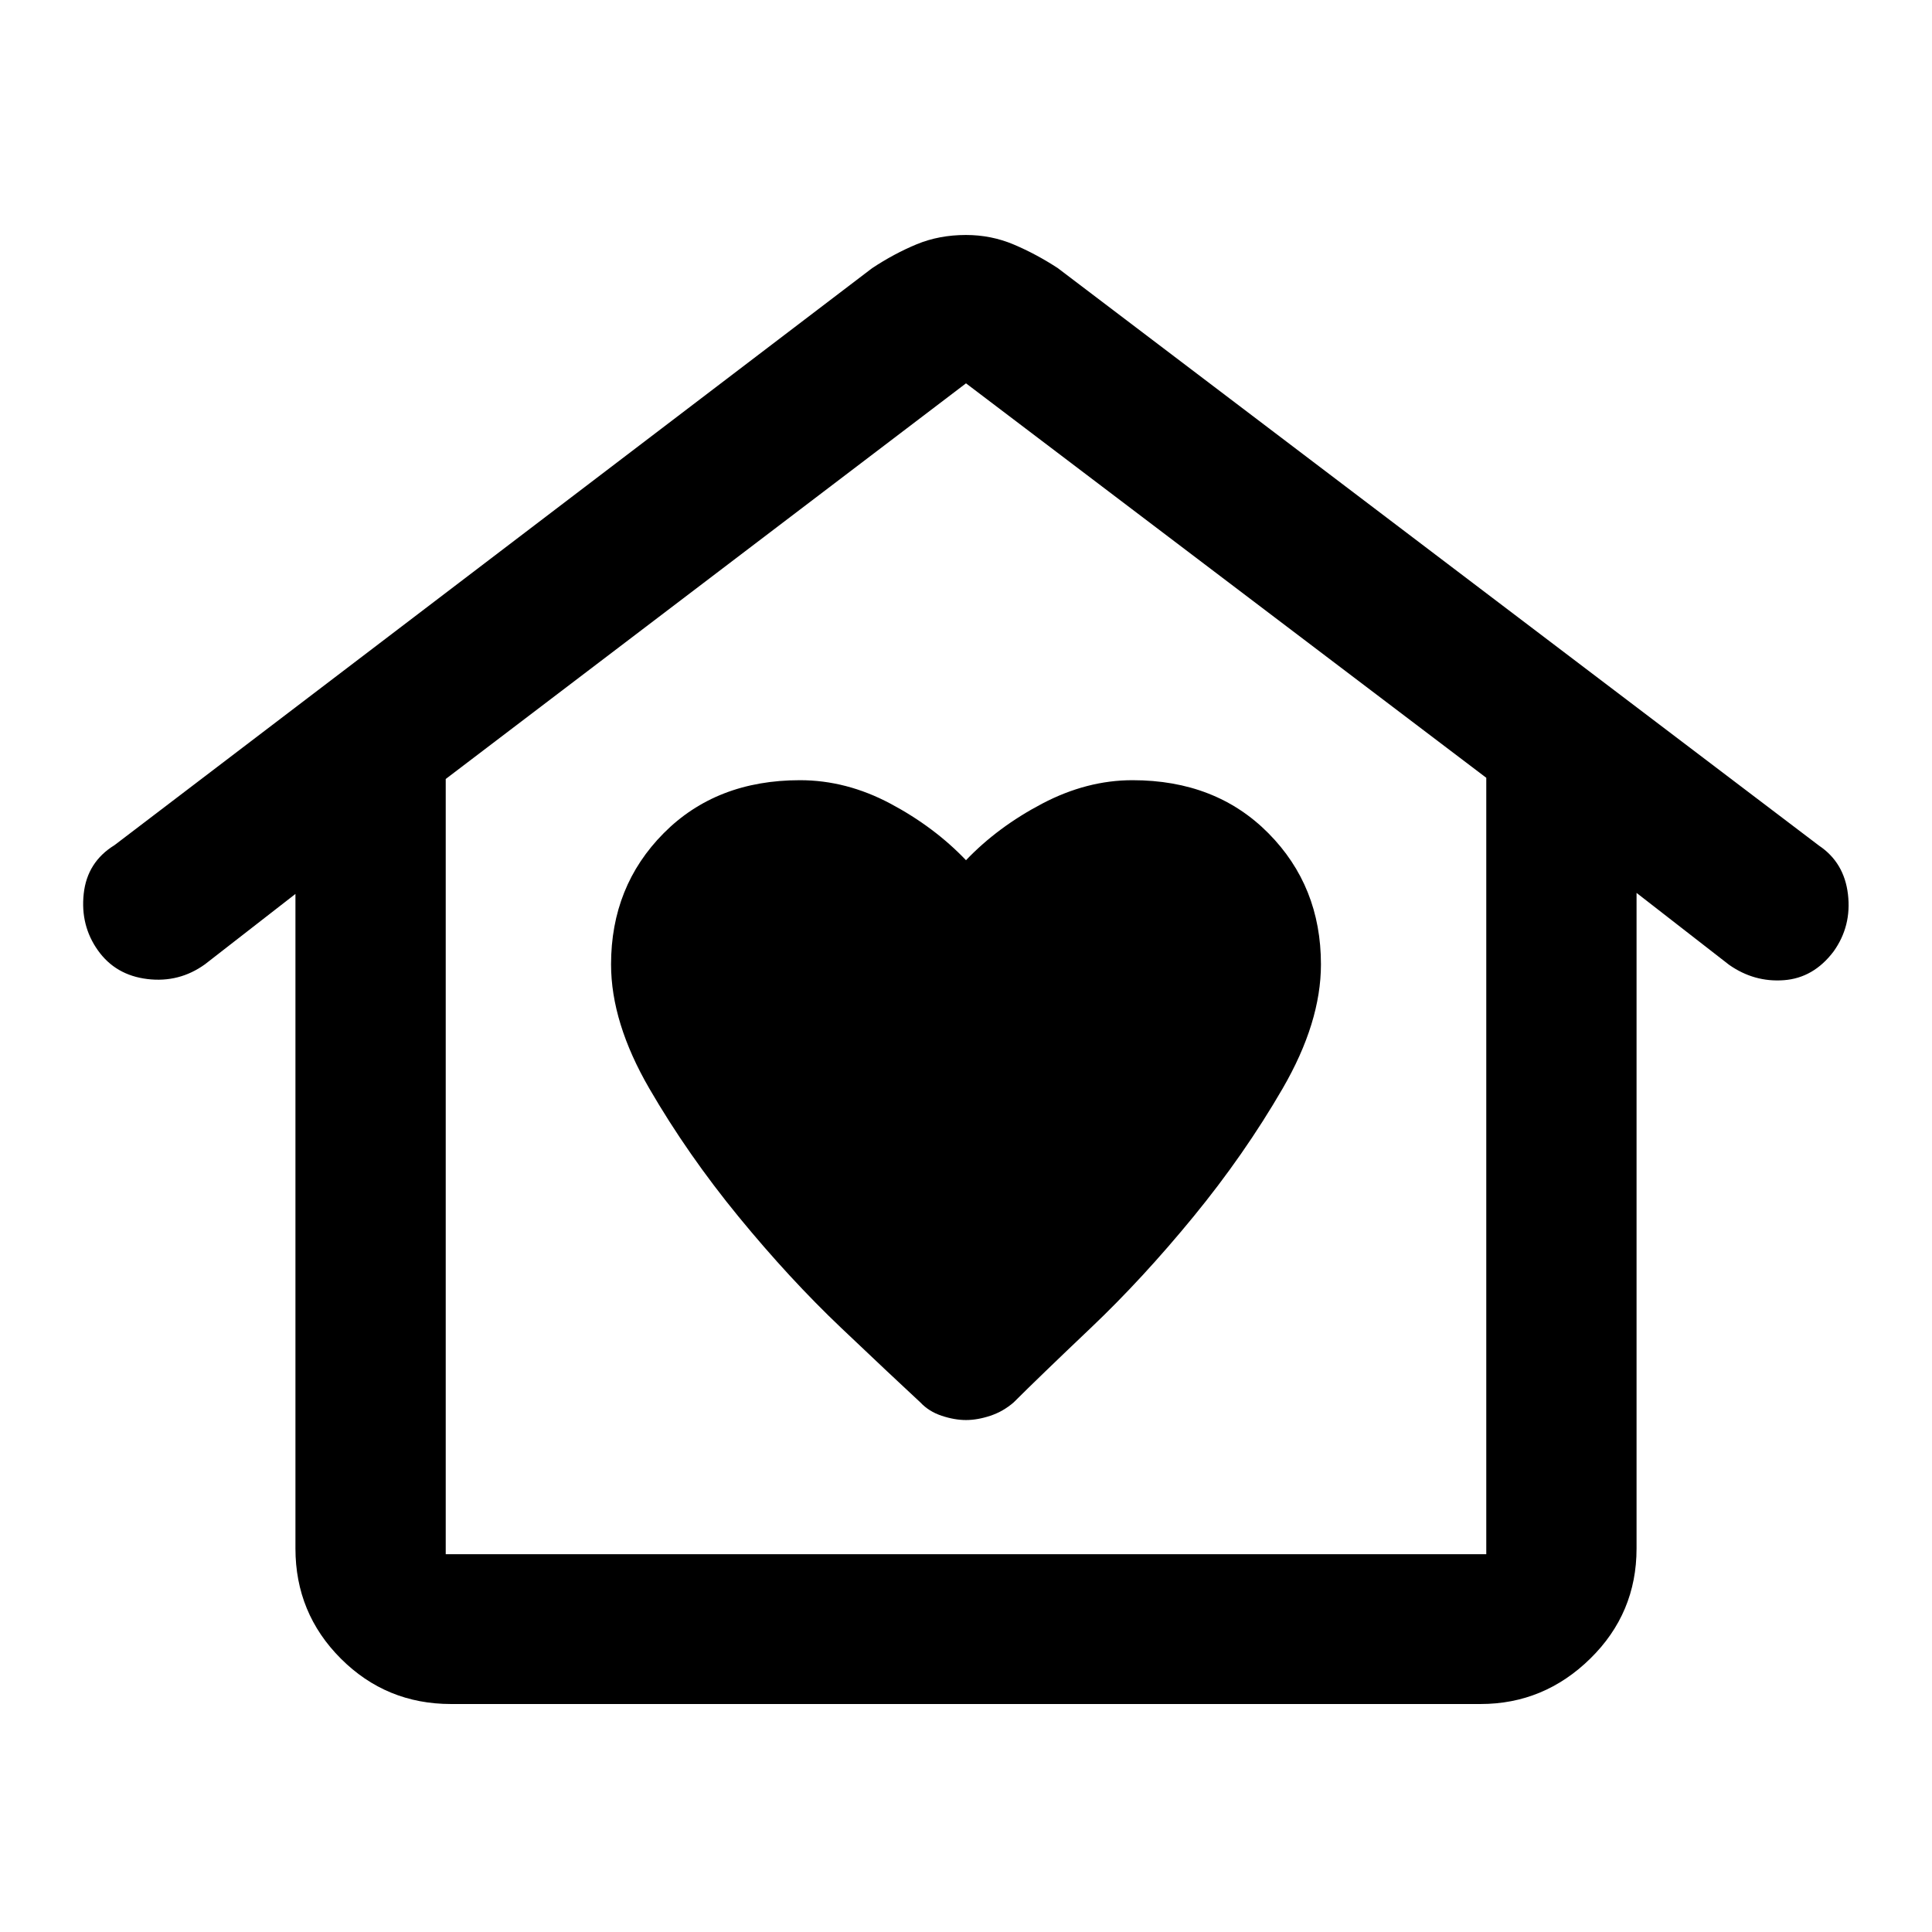 <svg xmlns="http://www.w3.org/2000/svg" height="48" viewBox="0 -960 960 960" width="48"><path d="M480-254.391q5.694 0 12.077-2.12 6.384-2.119 11.603-6.641 12.704-12.674 38.371-37.055 25.666-24.38 50.949-55.224 25.283-30.844 44.326-63.683 19.044-32.838 19.044-61.69 0-38.824-26.108-65.173-26.108-26.349-67.559-26.349-22.66 0-44.801 11.62-22.141 11.619-37.902 28.141-15.761-16.522-37.603-28.141-21.842-11.62-44.893-11.62-41.591 0-67.732 26.349-26.142 26.349-26.142 65.173 0 28.928 19.044 61.729 19.043 32.8 44.326 63.644t50.949 55.224q25.667 24.381 39.371 37.055 4.219 4.522 10.603 6.641 6.383 2.12 12.077 2.12ZM224.109-113.283q-32.185 0-54.745-22.559-22.56-22.56-22.56-54.745v-325.217l-44.956 34.956q-12.826 9.239-28.621 7.329-15.796-1.91-24.566-14.239t-7.065-28.117q1.706-15.789 15.295-24.168L433.37-826.761q10.956-7.239 22.118-11.859 11.163-4.619 24.479-4.619 12.568 0 23.757 4.739 11.189 4.739 21.906 11.739l378.24 286.957q12.503 8.391 14.371 24.174 1.868 15.782-7.132 28.392-9.955 13.192-24.717 14.291-14.762 1.099-27.24-7.662l-45.956-35.717v325.739q0 32.185-23.005 54.745-23.004 22.559-54.539 22.559H224.109Zm-2.631-74.434h517.044v-385.805L480-769.522 221.478-572.928v385.211Zm0 0h517.044-517.044Z"/></svg>